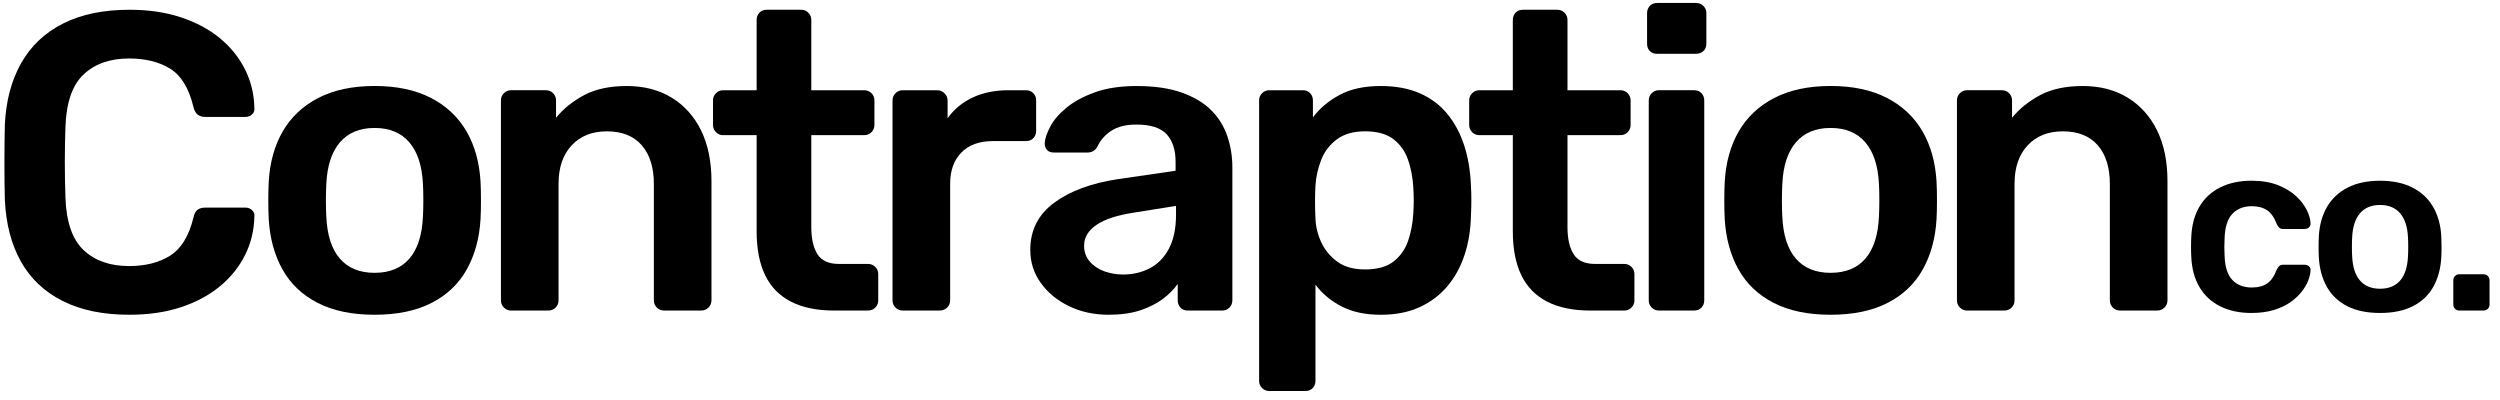 <?xml version="1.0" encoding="utf-8"?>
<!-- Generator: Adobe Illustrator 25.0.1, SVG Export Plug-In . SVG Version: 6.00 Build 0)  -->
<svg version="1.1" id="Layer_1" xmlns="http://www.w3.org/2000/svg" xmlns:xlink="http://www.w3.org/1999/xlink" x="0px" y="0px"
	 viewBox="0 0 2250.51 360.45" style="enable-background:new 0 0 2250.51 360.45;" xml:space="preserve">
<path class="st1" d="M116.48,283.34c-23.64,0-43.66-4.12-60.06-12.39c-16.4-8.25-28.92-20.07-37.56-35.46S5.38,201.61,4.37,180.01
	c-0.26-10.42-0.38-21.61-0.38-33.57c0-11.94,0.12-23.38,0.38-34.32c1.01-21.35,5.91-39.78,14.68-55.29
	c8.77-15.5,21.36-27.39,37.76-35.66c16.4-8.26,36.29-12.39,59.68-12.39c17.28,0,32.8,2.29,46.52,6.86
	c13.73,4.58,25.42,10.87,35.09,18.88c9.66,8.01,17.16,17.35,22.5,28.03c5.34,10.68,8.13,22.24,8.39,34.7
	c0.25,2.29-0.45,4.19-2.09,5.72c-1.66,1.52-3.63,2.29-5.91,2.29h-36.23c-2.8,0-5.09-0.7-6.86-2.1c-1.78-1.39-3.05-3.75-3.81-7.05
	c-4.07-16.78-11.06-28.22-20.98-34.32c-9.91-6.1-22.25-9.15-36.99-9.15c-17.03,0-30.64,4.77-40.8,14.3
	c-10.17,9.53-15.63,25.24-16.4,47.1c-0.76,20.85-0.76,42.2,0,64.06c0.77,21.87,6.23,37.57,16.4,47.1
	c10.16,9.54,23.77,14.31,40.8,14.31c14.74,0,27.08-3.11,36.99-9.34c9.91-6.23,16.91-17.6,20.98-34.13c0.76-3.56,2.03-5.97,3.81-7.24
	c1.78-1.28,4.06-1.91,6.86-1.91h36.23c2.29,0,4.25,0.77,5.91,2.29c1.65,1.53,2.35,3.43,2.09,5.72c-0.26,12.46-3.05,24.03-8.39,34.7
	c-5.34,10.68-12.84,20.03-22.5,28.03c-9.66,8.01-21.36,14.3-35.09,18.88C149.27,281.06,133.76,283.34,116.48,283.34z"/>
<path class="st1" d="M337.24,283.34c-20.34,0-37.44-3.56-51.29-10.68c-13.86-7.11-24.41-17.16-31.65-30.12
	c-7.25-12.97-11.38-28.09-12.39-45.38c-0.26-4.58-0.38-10.16-0.38-16.78c0-6.61,0.12-12.21,0.38-16.79
	c1.01-17.53,5.27-32.72,12.77-45.57c7.5-12.83,18.17-22.81,32.03-29.94c13.85-7.11,30.7-10.68,50.53-10.68s36.67,3.56,50.53,10.68
	c13.85,7.12,24.53,17.1,32.04,29.94c7.5,12.84,11.75,28.03,12.77,45.57c0.25,4.58,0.38,10.17,0.38,16.79
	c0,6.61-0.13,12.2-0.38,16.78c-1.02,17.29-5.15,32.41-12.39,45.38c-7.25,12.96-17.8,23.01-31.65,30.12
	C374.67,279.78,357.57,283.34,337.24,283.34z M337.24,245.6c13.47,0,23.89-4.26,31.27-12.77c7.37-8.52,11.44-21.04,12.2-37.57
	c0.25-3.81,0.38-8.77,0.38-14.86c0-6.1-0.13-11.07-0.38-14.87c-0.76-16.27-4.83-28.73-12.2-37.37c-7.38-8.64-17.8-12.97-31.27-12.97
	c-13.48,0-23.9,4.33-31.27,12.97c-7.38,8.64-11.44,21.11-12.21,37.37c-0.26,3.81-0.38,8.77-0.38,14.87c0,6.09,0.12,11.06,0.38,14.86
	c0.77,16.53,4.83,29.05,12.21,37.57C313.34,241.34,323.76,245.6,337.24,245.6z"/>
<path class="st1" d="M460.11,279.54c-2.55,0-4.71-0.89-6.49-2.67c-1.78-1.78-2.67-3.94-2.67-6.49v-180c0-2.54,0.89-4.7,2.67-6.49
	c1.78-1.78,3.94-2.67,6.49-2.67h31.27c2.54,0,4.7,0.89,6.48,2.67c1.78,1.79,2.67,3.94,2.67,6.49v15.64
	c6.61-8.13,15.06-14.93,25.36-20.41c10.3-5.46,23.07-8.19,38.32-8.19c15.5,0,28.98,3.5,40.42,10.48c11.44,7,20.27,16.85,26.5,29.56
	c6.23,12.72,9.34,27.96,9.34,45.76v107.15c0,2.54-0.89,4.71-2.67,6.49c-1.78,1.78-3.94,2.67-6.48,2.67h-33.56
	c-2.54,0-4.7-0.89-6.48-2.67c-1.78-1.78-2.67-3.94-2.67-6.49V165.52c0-14.75-3.63-26.32-10.87-34.7
	c-7.24-8.39-17.73-12.59-31.46-12.59c-13.22,0-23.77,4.2-31.65,12.59c-7.88,8.39-11.82,19.96-11.82,34.7v104.87
	c0,2.54-0.89,4.71-2.67,6.49c-1.78,1.78-3.94,2.67-6.49,2.67H460.11z"/>
<path class="st1" d="M750.54,279.54c-15.26,0-28.1-2.67-38.52-8.01c-10.43-5.35-18.18-13.29-23.26-23.84
	c-5.09-10.54-7.63-23.7-7.63-39.46v-86.57H651c-2.54,0-4.7-0.88-6.48-2.67c-1.78-1.78-2.67-3.93-2.67-6.49V90.39
	c0-2.54,0.89-4.7,2.67-6.49c1.78-1.78,3.94-2.67,6.48-2.67h30.13v-63.3c0-2.54,0.82-4.7,2.48-6.48c1.65-1.78,3.88-2.67,6.68-2.67
	h30.89c2.54,0,4.7,0.89,6.49,2.67c1.77,1.78,2.67,3.94,2.67,6.48v63.3h47.67c2.54,0,4.7,0.89,6.49,2.67
	c1.78,1.79,2.67,3.94,2.67,6.49v22.12c0,2.55-0.89,4.71-2.67,6.49c-1.78,1.79-3.94,2.67-6.49,2.67h-47.67v82.75
	c0,10.43,1.84,18.56,5.53,24.41c3.68,5.85,10.11,8.76,19.26,8.76h26.32c2.54,0,4.7,0.9,6.48,2.68c1.78,1.78,2.67,3.94,2.67,6.48
	v23.65c0,2.54-0.89,4.71-2.67,6.49c-1.78,1.78-3.94,2.67-6.48,2.67H750.54z"/>
<path class="st1" d="M812.61,279.54c-2.55,0-4.71-0.89-6.49-2.67c-1.78-1.78-2.67-3.94-2.67-6.49V90.77c0-2.8,0.89-5.08,2.67-6.87
	c1.78-1.78,3.94-2.67,6.49-2.67h30.89c2.54,0,4.77,0.89,6.68,2.67c1.9,1.79,2.86,4.07,2.86,6.87v15.63
	c5.84-8.12,13.4-14.35,22.69-18.68c9.28-4.32,20.02-6.49,32.22-6.49h15.63c2.8,0,5.02,0.89,6.67,2.67c1.65,1.79,2.48,3.94,2.48,6.49
	v27.45c0,2.55-0.83,4.71-2.48,6.49c-1.65,1.79-3.88,2.67-6.67,2.67h-29.74c-12.2,0-21.68,3.43-28.41,10.3
	c-6.74,6.86-10.11,16.27-10.11,28.22v104.87c0,2.54-0.89,4.71-2.67,6.49c-1.78,1.78-4.07,2.67-6.86,2.67H812.61z"/>
<path class="st1" d="M998.02,283.34c-13.22,0-25.17-2.61-35.85-7.81c-10.68-5.21-19.13-12.21-25.36-20.98
	c-6.24-8.77-9.35-18.62-9.35-29.55c0-17.79,7.18-31.97,21.55-42.52c14.36-10.55,33.37-17.6,57.01-21.16l52.25-7.62v-8.01
	c0-10.68-2.67-18.94-8.01-24.79c-5.34-5.84-14.49-8.77-27.45-8.77c-9.15,0-16.59,1.85-22.31,5.53c-5.72,3.69-9.98,8.59-12.77,14.68
	c-2.04,3.31-4.95,4.96-8.77,4.96h-30.13c-2.8,0-4.9-0.77-6.29-2.3c-1.4-1.52-2.1-3.55-2.1-6.09c0.25-4.07,1.91-9.03,4.96-14.87
	c3.05-5.85,7.88-11.5,14.49-16.97c6.61-5.47,15.12-10.11,25.55-13.91c10.42-3.82,23-5.72,37.75-5.72c16.02,0,29.56,1.97,40.62,5.91
	c11.06,3.94,19.89,9.22,26.5,15.83c6.61,6.61,11.44,14.36,14.49,23.26c3.05,8.9,4.58,18.3,4.58,28.22v119.74
	c0,2.54-0.89,4.71-2.67,6.49c-1.78,1.78-3.94,2.67-6.49,2.67h-30.89c-2.8,0-5.02-0.89-6.67-2.67c-1.66-1.78-2.48-3.94-2.48-6.49
	v-14.87c-3.31,4.84-7.76,9.34-13.34,13.54c-5.6,4.19-12.4,7.62-20.4,10.29C1018.42,282.01,1008.94,283.34,998.02,283.34z
	 M1010.98,247.12c8.89,0,16.97-1.9,24.22-5.72c7.25-3.82,12.97-9.72,17.16-17.73c4.19-8.01,6.29-18.11,6.29-30.32v-8.01l-38.13,6.1
	c-15,2.29-26.19,5.98-33.56,11.06c-7.38,5.08-11.06,11.31-11.06,18.68c0,5.59,1.72,10.36,5.15,14.31c3.43,3.94,7.82,6.86,13.16,8.77
	C999.54,246.17,1005.13,247.12,1010.98,247.12z"/>
<path class="st1" d="M1142.62,351.99c-2.55,0-4.71-0.89-6.49-2.67c-1.78-1.78-2.67-3.94-2.67-6.48V90.39c0-2.54,0.89-4.7,2.67-6.49
	c1.78-1.78,3.94-2.67,6.49-2.67h30.13c2.79,0,5.01,0.89,6.67,2.67c1.65,1.79,2.48,3.94,2.48,6.49v15.26
	c6.1-8.13,14.11-14.87,24.02-20.21s22.24-8.01,36.99-8.01c13.47,0,25.17,2.16,35.09,6.48c9.91,4.33,18.17,10.49,24.78,18.5
	c6.61,8.02,11.69,17.48,15.26,28.41c3.56,10.93,5.59,23.01,6.1,36.22c0.25,4.33,0.38,8.77,0.38,13.35c0,4.57-0.13,9.14-0.38,13.73
	c-0.26,12.72-2.16,24.47-5.72,35.27c-3.56,10.8-8.71,20.21-15.44,28.22c-6.74,8.01-15.06,14.3-24.98,18.88
	c-9.91,4.57-21.62,6.86-35.09,6.86c-13.73,0-25.42-2.47-35.08-7.43c-9.66-4.96-17.54-11.51-23.64-19.64v86.57
	c0,2.53-0.83,4.7-2.48,6.48c-1.65,1.78-3.88,2.67-6.67,2.67H1142.62z M1228.8,242.55c10.93,0,19.45-2.35,25.55-7.05
	c6.1-4.7,10.49-10.87,13.16-18.5c2.67-7.63,4.25-16.02,4.77-25.17c0.51-7.63,0.51-15.26,0-22.88c-0.52-9.15-2.1-17.54-4.77-25.18
	c-2.67-7.62-7.05-13.79-13.16-18.5c-6.1-4.7-14.62-7.05-25.55-7.05c-10.42,0-18.88,2.42-25.36,7.25c-6.48,4.83-11.19,11-14.11,18.5
	c-2.92,7.5-4.64,15.19-5.15,23.07c-0.26,4.58-0.38,9.41-0.38,14.49c0,5.09,0.12,10.05,0.38,14.87c0.25,7.62,2.03,14.93,5.34,21.93
	c3.3,7,8.13,12.77,14.49,17.35C1210.37,240.26,1218.63,242.55,1228.8,242.55z"/>
<path class="st1" d="M1431.26,279.54c-15.26,0-28.1-2.67-38.52-8.01c-10.43-5.35-18.18-13.29-23.26-23.84
	c-5.09-10.54-7.63-23.7-7.63-39.46v-86.57h-30.13c-2.54,0-4.7-0.88-6.48-2.67c-1.78-1.78-2.67-3.93-2.67-6.49V90.39
	c0-2.54,0.89-4.7,2.67-6.49c1.78-1.78,3.94-2.67,6.48-2.67h30.13v-63.3c0-2.54,0.82-4.7,2.48-6.48c1.65-1.78,3.88-2.67,6.68-2.67
	h30.89c2.54,0,4.7,0.89,6.49,2.67c1.77,1.78,2.67,3.94,2.67,6.48v63.3h47.67c2.54,0,4.7,0.89,6.49,2.67
	c1.78,1.79,2.67,3.94,2.67,6.49v22.12c0,2.55-0.89,4.71-2.67,6.49c-1.78,1.79-3.94,2.67-6.49,2.67h-47.67v82.75
	c0,10.43,1.84,18.56,5.53,24.41c3.68,5.85,10.11,8.76,19.26,8.76h26.32c2.54,0,4.7,0.9,6.48,2.68c1.78,1.78,2.67,3.94,2.67,6.48
	v23.65c0,2.54-0.89,4.71-2.67,6.49c-1.78,1.78-3.94,2.67-6.48,2.67H1431.26z"/>
<path class="st1" d="M1491.85,48.44c-2.8,0-5.02-0.82-6.67-2.48c-1.66-1.65-2.48-3.88-2.48-6.68V11.83c0-2.54,0.82-4.7,2.48-6.49
	c1.65-1.78,3.87-2.67,6.67-2.67h34.7c2.79,0,5.08,0.89,6.86,2.67c1.78,1.78,2.67,3.94,2.67,6.49v27.45c0,2.8-0.89,5.02-2.67,6.68
	c-1.78,1.65-4.07,2.48-6.86,2.48H1491.85z M1493.38,279.54c-2.55,0-4.71-0.89-6.49-2.67c-1.78-1.78-2.67-3.94-2.67-6.49v-180
	c0-2.54,0.89-4.7,2.67-6.49c1.78-1.78,3.94-2.67,6.49-2.67h31.65c2.79,0,5.01,0.89,6.67,2.67c1.65,1.79,2.48,3.94,2.48,6.49v180
	c0,2.54-0.83,4.71-2.48,6.49c-1.66,1.78-3.88,2.67-6.67,2.67H1493.38z"/>
<path class="st1" d="M1647.94,283.34c-20.34,0-37.44-3.56-51.29-10.68c-13.86-7.11-24.41-17.16-31.65-30.12
	c-7.25-12.97-11.38-28.09-12.39-45.38c-0.26-4.58-0.38-10.16-0.38-16.78c0-6.61,0.12-12.21,0.38-16.79
	c1.01-17.53,5.27-32.72,12.77-45.57c7.5-12.83,18.17-22.81,32.03-29.94c13.85-7.11,30.7-10.68,50.53-10.68
	c19.83,0,36.67,3.56,50.53,10.68c13.85,7.12,24.53,17.1,32.04,29.94c7.5,12.84,11.76,28.03,12.78,45.57
	c0.25,4.58,0.38,10.17,0.38,16.79c0,6.61-0.14,12.2-0.38,16.78c-1.02,17.29-5.15,32.41-12.4,45.38
	c-7.25,12.96-17.8,23.01-31.65,30.12C1685.37,279.78,1668.27,283.34,1647.94,283.34z M1647.94,245.6c13.47,0,23.89-4.26,31.27-12.77
	c7.37-8.52,11.44-21.04,12.2-37.57c0.25-3.81,0.38-8.77,0.38-14.86c0-6.1-0.13-11.07-0.38-14.87c-0.76-16.27-4.83-28.73-12.2-37.37
	c-7.38-8.64-17.8-12.97-31.27-12.97c-13.48,0-23.9,4.33-31.27,12.97c-7.38,8.64-11.44,21.11-12.21,37.37
	c-0.26,3.81-0.38,8.77-0.38,14.87c0,6.09,0.12,11.06,0.38,14.86c0.77,16.53,4.83,29.05,12.21,37.57
	C1624.04,241.34,1634.46,245.6,1647.94,245.6z"/>
<path class="st1" d="M1770.81,279.54c-2.55,0-4.71-0.89-6.49-2.67c-1.79-1.78-2.67-3.94-2.67-6.49v-180c0-2.54,0.88-4.7,2.67-6.49
	c1.78-1.78,3.93-2.67,6.49-2.67h31.27c2.53,0,4.7,0.89,6.48,2.67c1.78,1.79,2.68,3.94,2.68,6.49v15.64
	c6.6-8.13,15.06-14.93,25.35-20.41c10.3-5.46,23.08-8.19,38.32-8.19c15.5,0,28.98,3.5,40.42,10.48c11.44,7,20.27,16.85,26.5,29.56
	s9.34,27.96,9.34,45.76v107.15c0,2.54-0.89,4.71-2.67,6.49s-3.94,2.67-6.48,2.67h-33.57c-2.54,0-4.7-0.89-6.48-2.67
	c-1.79-1.78-2.67-3.94-2.67-6.49V165.52c0-14.75-3.63-26.32-10.87-34.7c-7.24-8.39-17.73-12.59-31.47-12.59
	c-13.22,0-23.77,4.2-31.64,12.59c-7.89,8.39-11.82,19.96-11.82,34.7v104.87c0,2.54-0.89,4.71-2.67,6.49
	c-1.79,1.78-3.94,2.67-6.49,2.67H1770.81z"/>
<g>
	<path class="st1" d="M2026.61,281.74c-10.58,0-19.87-1.99-27.88-5.96c-8.02-3.96-14.26-9.73-18.74-17.3
		c-4.48-7.57-6.95-16.72-7.39-27.44c-0.15-2.21-0.22-5.11-0.22-8.71c0-3.6,0.07-6.57,0.22-8.93c0.44-10.72,2.9-19.87,7.39-27.44
		c4.48-7.56,10.72-13.33,18.74-17.3c8.01-3.96,17.3-5.96,27.88-5.96c9.41,0,17.42,1.32,24.03,3.97c6.61,2.64,12.05,5.95,16.32,9.92
		c4.26,3.96,7.46,8.11,9.59,12.45c2.13,4.34,3.27,8.26,3.41,11.79c0.15,1.62-0.33,2.9-1.43,3.86c-1.1,0.96-2.39,1.43-3.86,1.43
		h-19.4c-1.47,0-2.61-0.36-3.41-1.1c-0.81-0.74-1.58-1.83-2.32-3.31c-2.21-5.88-5.11-10.03-8.71-12.46
		c-3.6-2.42-8.19-3.63-13.78-3.63c-7.35,0-13.19,2.32-17.52,6.94c-4.34,4.63-6.64,11.94-6.94,21.94c-0.29,5.58-0.29,10.72,0,15.42
		c0.29,10.15,2.6,17.49,6.94,22.05c4.34,4.55,10.17,6.83,17.52,6.83c5.73,0,10.36-1.21,13.89-3.63c3.52-2.43,6.39-6.58,8.6-12.46
		c0.74-1.46,1.5-2.57,2.32-3.31c0.8-0.73,1.94-1.1,3.41-1.1h19.4c1.46,0,2.76,0.48,3.86,1.43c1.1,0.96,1.58,2.25,1.43,3.86
		c-0.15,2.65-0.84,5.62-2.09,8.93c-1.26,3.31-3.24,6.69-5.96,10.14c-2.72,3.45-6.13,6.61-10.25,9.48
		c-4.11,2.87-9.08,5.18-14.87,6.95C2040.97,280.86,2034.25,281.74,2026.61,281.74z"/>
	<path class="st1" d="M2142.55,281.74c-11.76,0-21.64-2.06-29.65-6.17s-14.11-9.92-18.29-17.42c-4.19-7.5-6.58-16.24-7.17-26.24
		c-0.15-2.64-0.22-5.87-0.22-9.69c0-3.82,0.07-7.05,0.22-9.69c0.59-10.15,3.05-18.93,7.39-26.34c4.34-7.42,10.51-13.19,18.51-17.31
		c8.01-4.11,17.75-6.17,29.21-6.17c11.46,0,21.19,2.06,29.2,6.17c8.02,4.12,14.19,9.89,18.51,17.31c4.34,7.42,6.8,16.2,7.39,26.34
		c0.15,2.64,0.23,5.88,0.23,9.69c0,3.83-0.08,7.05-0.23,9.69c-0.59,10-2.97,18.74-7.16,26.24c-4.19,7.5-10.29,13.3-18.3,17.42
		S2154.31,281.74,2142.55,281.74z M2142.55,259.92c7.78,0,13.81-2.46,18.07-7.39c4.26-4.93,6.61-12.16,7.05-21.71
		c0.15-2.2,0.22-5.07,0.22-8.6s-0.07-6.39-0.22-8.6c-0.44-9.4-2.8-16.6-7.05-21.61c-4.27-4.99-10.29-7.5-18.07-7.5
		c-7.79,0-13.81,2.5-18.07,7.5c-4.27,5-6.61,12.21-7.05,21.61c-0.15,2.21-0.23,5.07-0.23,8.6s0.08,6.4,0.23,8.6
		c0.44,9.56,2.79,16.79,7.05,21.71C2128.74,257.46,2134.76,259.92,2142.55,259.92z"/>
	<path class="st1" d="M2213.76,279.53c-1.47,0-2.72-0.51-3.75-1.54s-1.54-2.28-1.54-3.75v-21.82c0-1.62,0.51-2.94,1.54-3.97
		c1.03-1.02,2.28-1.54,3.75-1.54h22.05c1.46,0,2.72,0.52,3.75,1.54c1.02,1.03,1.54,2.35,1.54,3.97v21.82c0,1.47-0.52,2.72-1.54,3.75
		c-1.03,1.03-2.29,1.54-3.75,1.54H2213.76z"/>
</g>
</svg>
